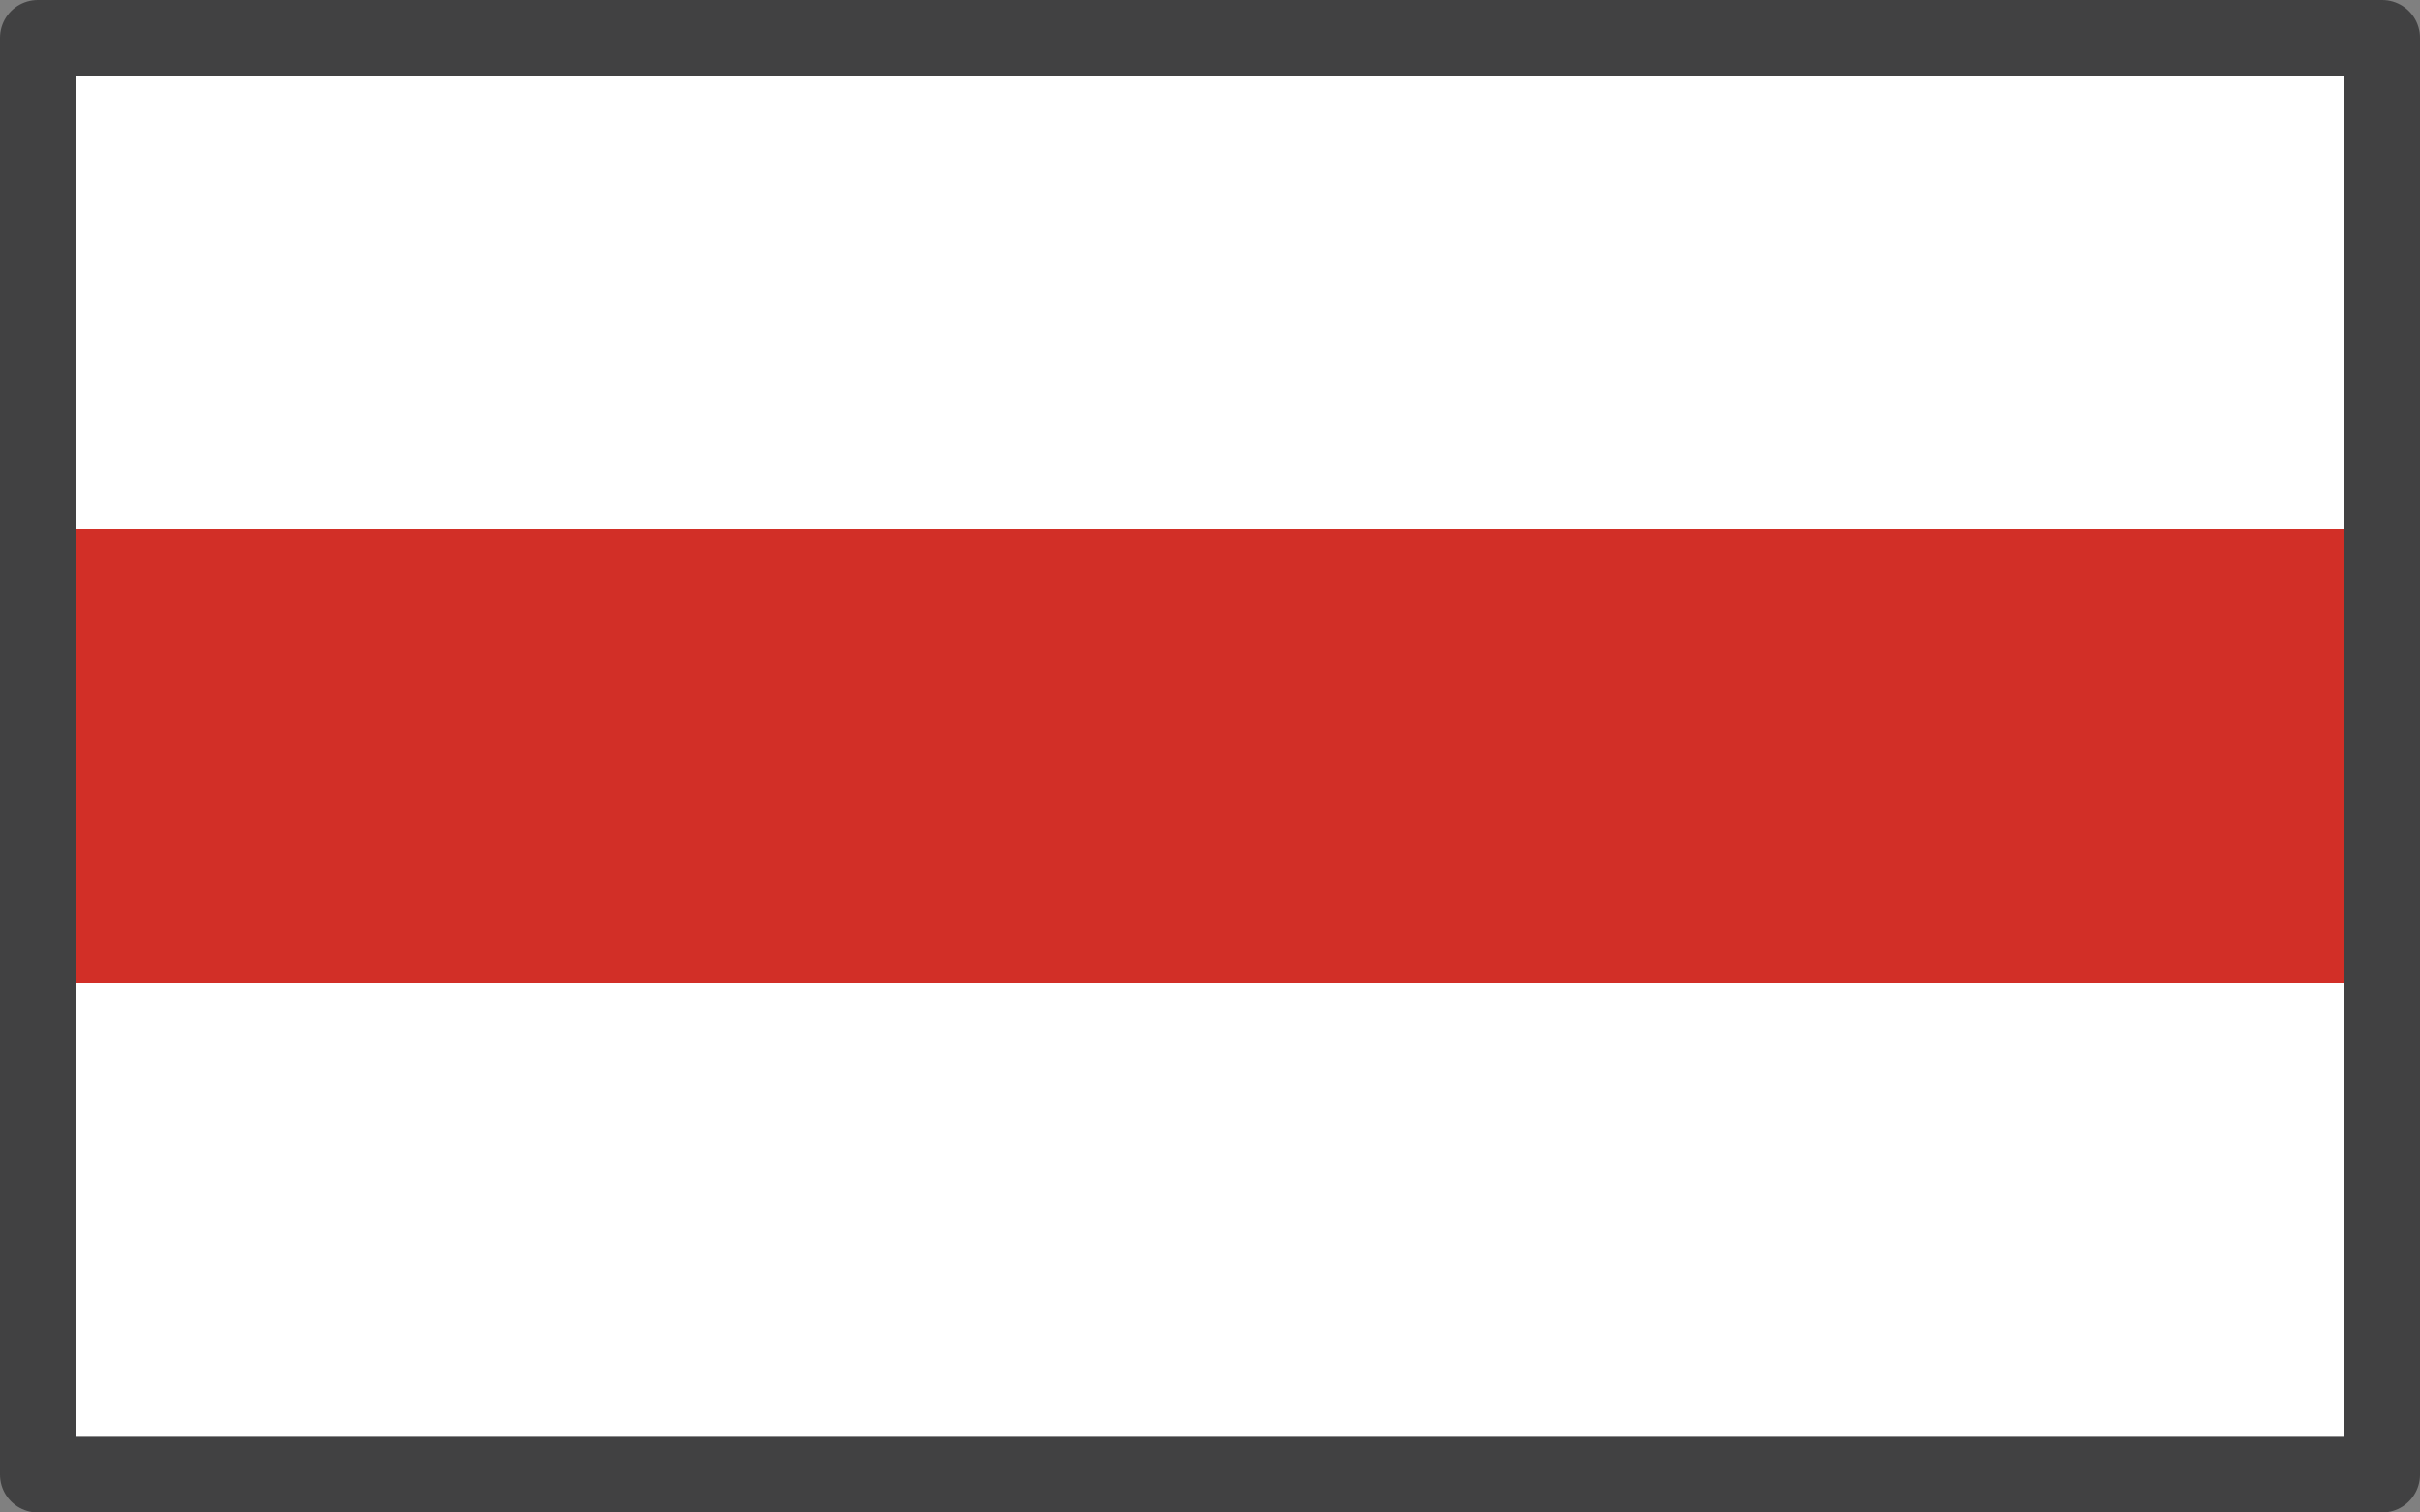 <?xml version="1.0" encoding="utf-8"?>
<!-- Generator: Adobe Illustrator 25.0.0, SVG Export Plug-In . SVG Version: 6.00 Build 0)  -->
<svg version="1.1" id="emoji" xmlns="http://www.w3.org/2000/svg" xmlns:xlink="http://www.w3.org/1999/xlink" x="0px" y="0px"
	 viewBox="0 0 64 40" style="enable-background:new 0 0 64 40;" xml:space="preserve">
<rect x="0" y="0" width="64" height="40" fill="#808080" stroke="none"/>
<style type="text/css">
	.st0{fill:#D22F27;}
	.st1{fill:#FFFFFF;}
	.st2{fill:none;stroke:#414142;stroke-width:2;stroke-linecap:round;stroke-linejoin:round;}
</style>
<g id="color">
	<rect x="1" y="1" class="st0" width="62" height="38"/>
	<rect x="1" y="26" class="st1" width="62" height="13"/>
	<rect x="1" y="1" class="st1" width="62" height="13"/>
</g>
<g id="line">
	<rect x="1" y="1" class="st2" width="62" height="38"/>
</g>
</svg>
